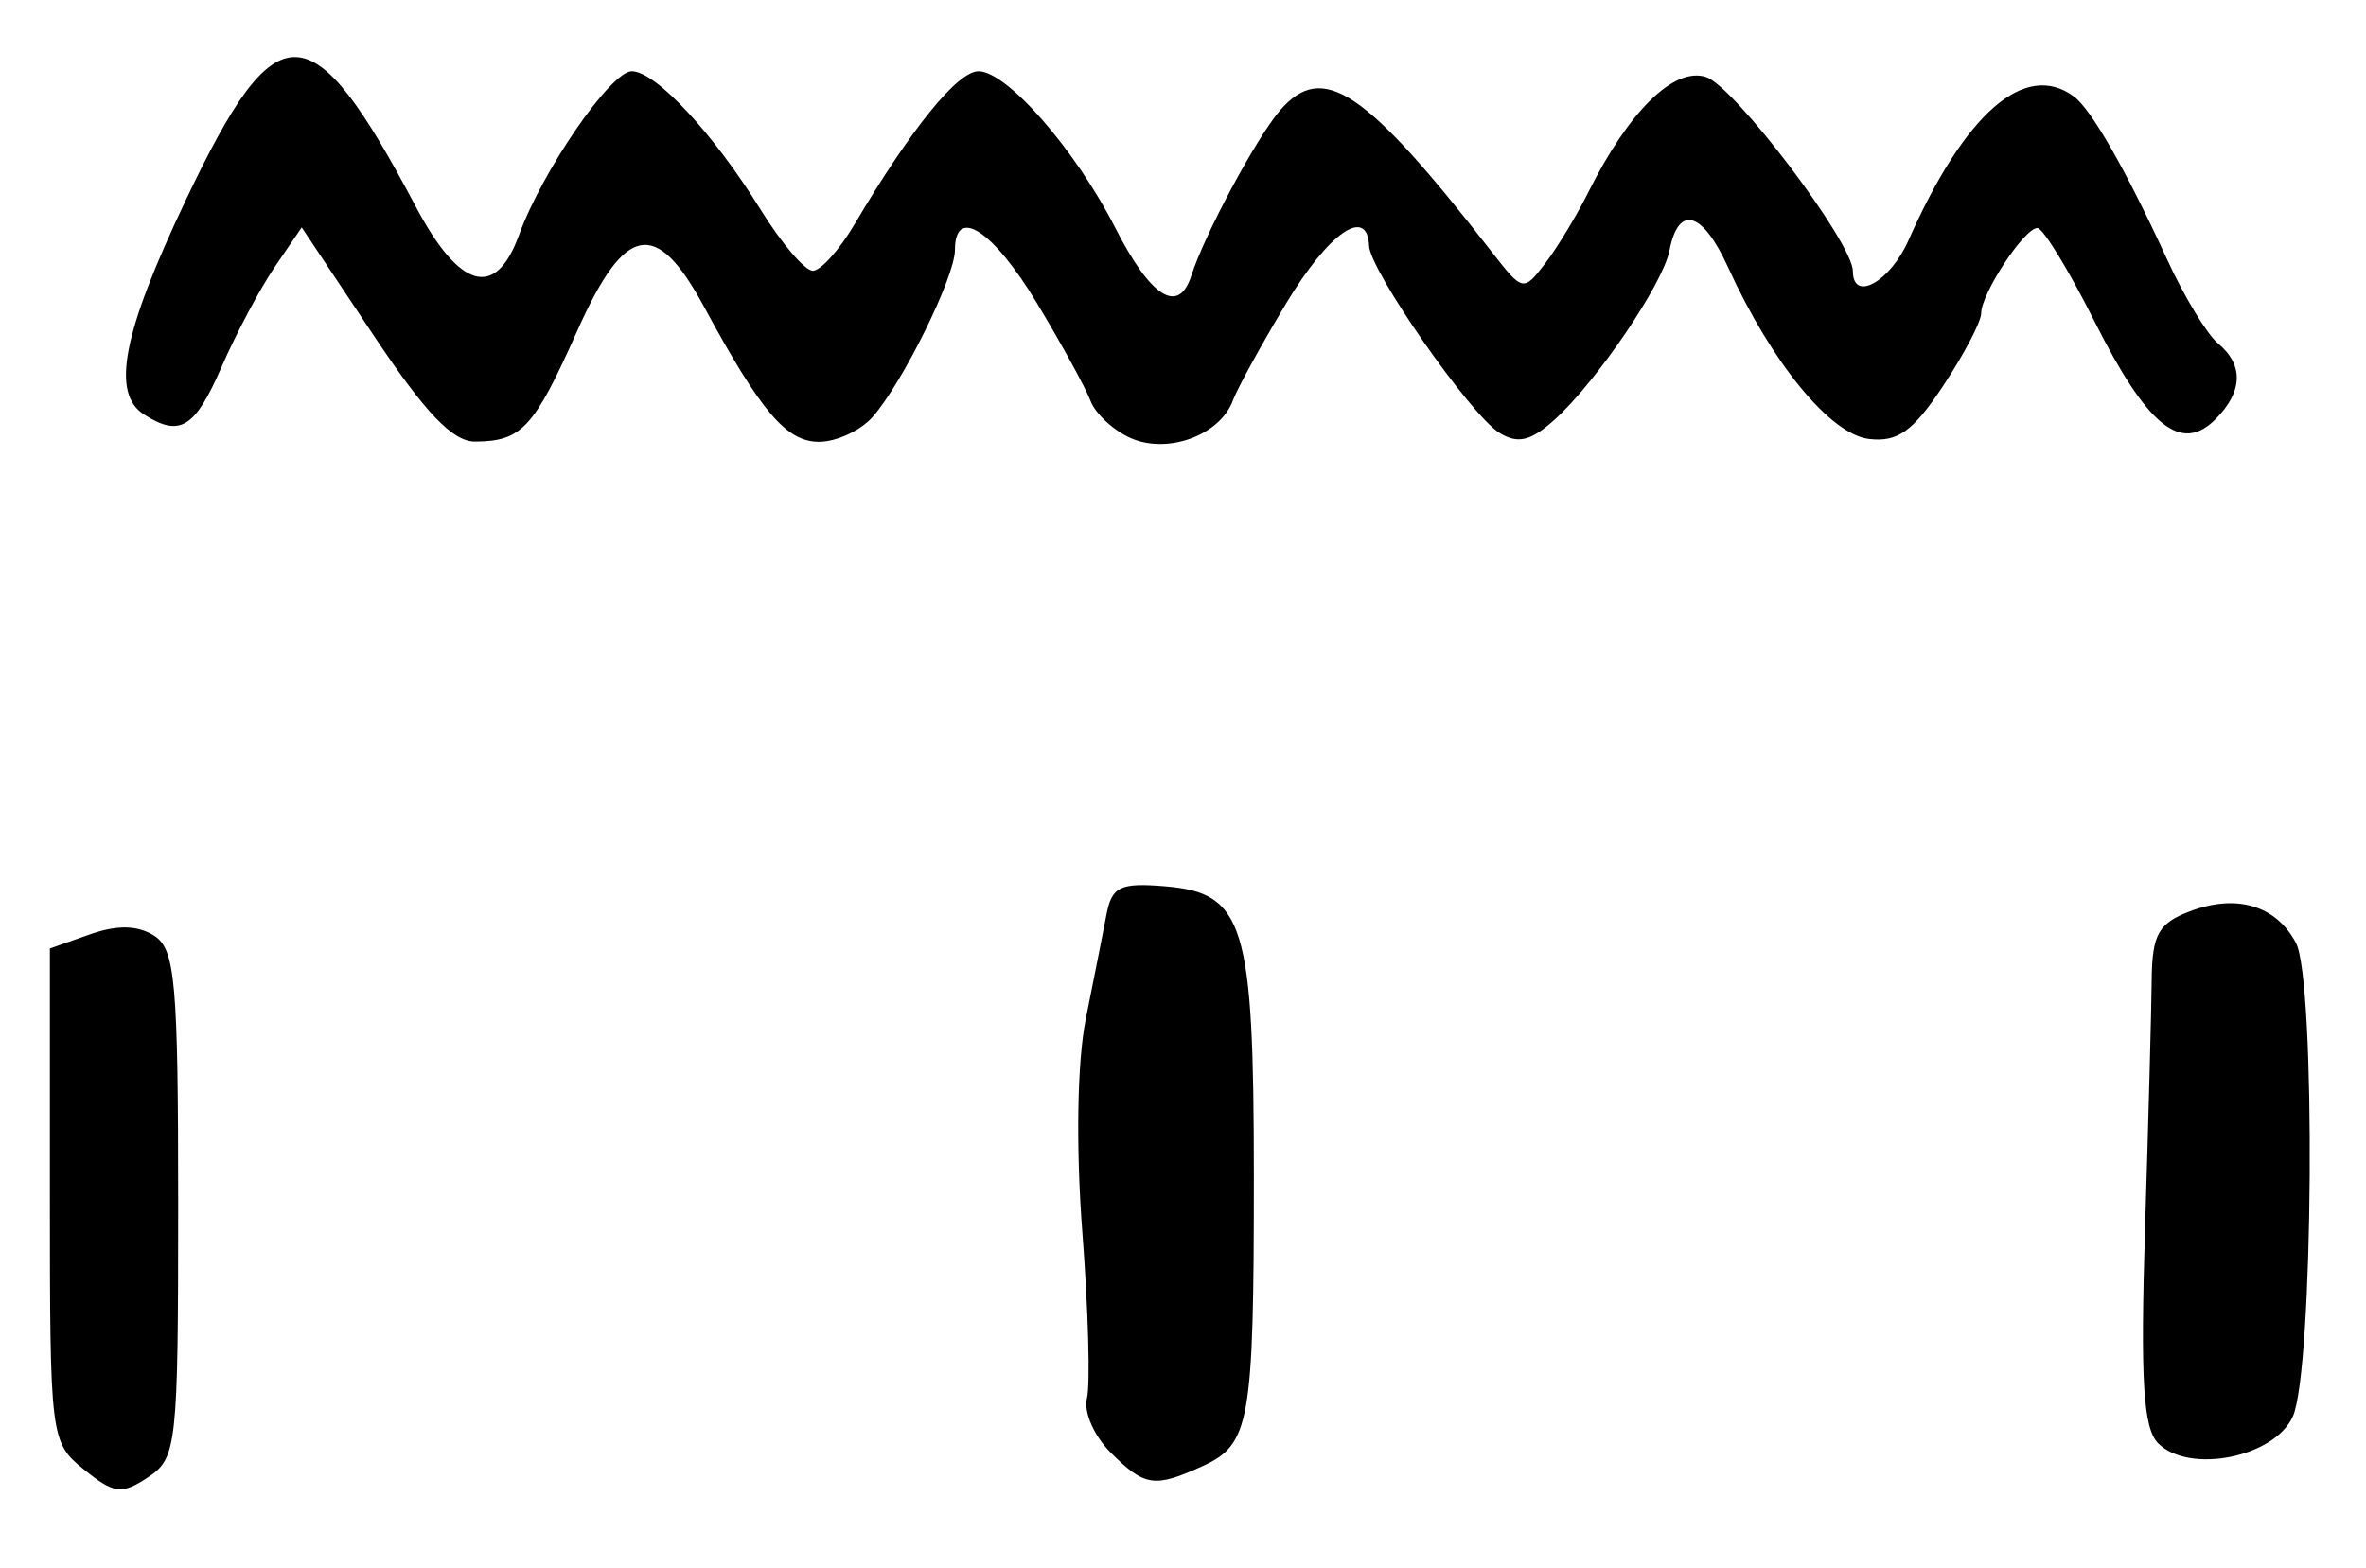 <?xml version="1.0" encoding="UTF-8" standalone="no"?>
<!-- Created with Inkscape (http://www.inkscape.org/) -->

<svg
   version="1.1"
   id="svg269"
   width="221.333"
   height="146.667"
   viewBox="0 0 221.333 146.667"
   xmlns="http://www.w3.org/2000/svg"
   xmlns:svg="http://www.w3.org/2000/svg">
  <defs
     id="defs273" />
  <g
     id="g275">
    <path
       style="fill:#000000;stroke-width:1.333"
       d="M 7.858,137.489 C 4.714,134.945 4.667,134.564 4.667,111.823 V 88.74 l 3.737,-1.319 c 2.544,-0.898 4.46,-0.863 6,0.109 1.99,1.255 2.263,4.286 2.263,25.12 0,22.612 -0.128,23.777 -2.808,25.557 -2.475,1.643 -3.188,1.558 -6,-0.717 z m 96.019,-1.612 c -1.534,-1.534 -2.524,-3.807 -2.199,-5.05 0.325,-1.243 0.133,-8.238 -0.428,-15.543 -0.613,-7.984 -0.484,-15.942 0.322,-19.95 0.738,-3.667 1.606,-8.052 1.929,-9.744 0.507,-2.651 1.272,-3.021 5.513,-2.667 7.386,0.617 8.279,3.537 8.281,27.078 0.002,23.088 -0.362,25.147 -4.805,27.171 -4.5,2.05 -5.406,1.914 -8.614,-1.294 z m 98.013,-0.844 c -1.397,-1.397 -1.672,-5.903 -1.227,-20.084 0.316,-10.055 0.596,-20.547 0.622,-23.315 0.04,-4.188 0.637,-5.257 3.557,-6.367 4.368,-1.661 8.055,-0.571 9.932,2.935 1.888,3.528 1.647,40.082 -0.293,44.339 -1.74,3.818 -9.692,5.393 -12.592,2.493 z M 105.744,40.975 c -1.607,-0.722 -3.286,-2.287 -3.731,-3.477 -0.445,-1.19 -2.707,-5.314 -5.026,-9.164 -4.102,-6.809 -7.654,-9.105 -7.654,-4.947 0,2.508 -4.882,12.414 -7.695,15.614 -1.128,1.283 -3.389,2.333 -5.025,2.333 -3.045,0 -5.422,-2.796 -10.769,-12.667 -4.481,-8.274 -7.381,-7.718 -11.834,2.268 -4.066,9.118 -5.197,10.347 -9.553,10.378 -2.108,0.015 -4.658,-2.656 -9.555,-10.009 l -6.679,-10.03 -2.517,3.696 c -1.385,2.033 -3.626,6.246 -4.981,9.363 C 18.238,40.054 16.844,40.916 13.5,38.798 10.363,36.811 11.452,31.195 17.404,18.671 25.923,0.744 29.105,0.838 38.879,19.301 c 4.117,7.776 7.484,8.716 9.668,2.699 2.192,-6.036 8.59,-15.333 10.553,-15.333 2.234,0 7.628,5.8 12.089,13 1.931,3.117 4.112,5.667 4.847,5.667 0.735,0 2.487,-1.95 3.894,-4.333 5.286,-8.953 9.641,-14.333 11.603,-14.333 2.67,0 9.058,7.315 12.806,14.663 3.327,6.524 5.923,8.147 7.111,4.448 1.238,-3.854 6.082,-12.881 8.288,-15.444 4.002,-4.65 7.953,-2.008 19.837,13.263 2.866,3.684 2.938,3.699 4.956,1.07 C 145.657,23.2 147.477,20.2 148.575,18 c 3.804,-7.619 8.015,-11.749 11.011,-10.798 2.653,0.842 13.747,15.508 13.747,18.173 0,2.922 3.477,1.001 5.189,-2.866 C 183.807,10.572 189.435,5.667 194,9.02 c 1.628,1.196 4.882,6.884 8.735,15.271 1.59,3.46 3.725,6.984 4.745,7.83 2.432,2.018 2.347,4.528 -0.239,7.114 -3.219,3.219 -6.369,0.659 -11.326,-9.206 -2.403,-4.783 -4.798,-8.696 -5.322,-8.696 -1.221,0 -5.259,6.129 -5.259,7.982 0,0.775 -1.6,3.826 -3.555,6.781 -2.822,4.265 -4.254,5.289 -6.946,4.971 -3.614,-0.427 -9.09,-7.104 -13.182,-16.073 -2.391,-5.241 -4.64,-5.88 -5.477,-1.557 -0.608,3.137 -6.839,12.309 -10.762,15.84 -2.215,1.994 -3.433,2.281 -5.155,1.213 -2.709,-1.678 -12.081,-15.134 -12.183,-17.49 -0.162,-3.736 -3.758,-1.253 -7.726,5.333 -2.319,3.85 -4.579,7.969 -5.022,9.153 -1.216,3.252 -6.127,5.04 -9.58,3.489 z"
       id="path595" />
  </g>
</svg>
